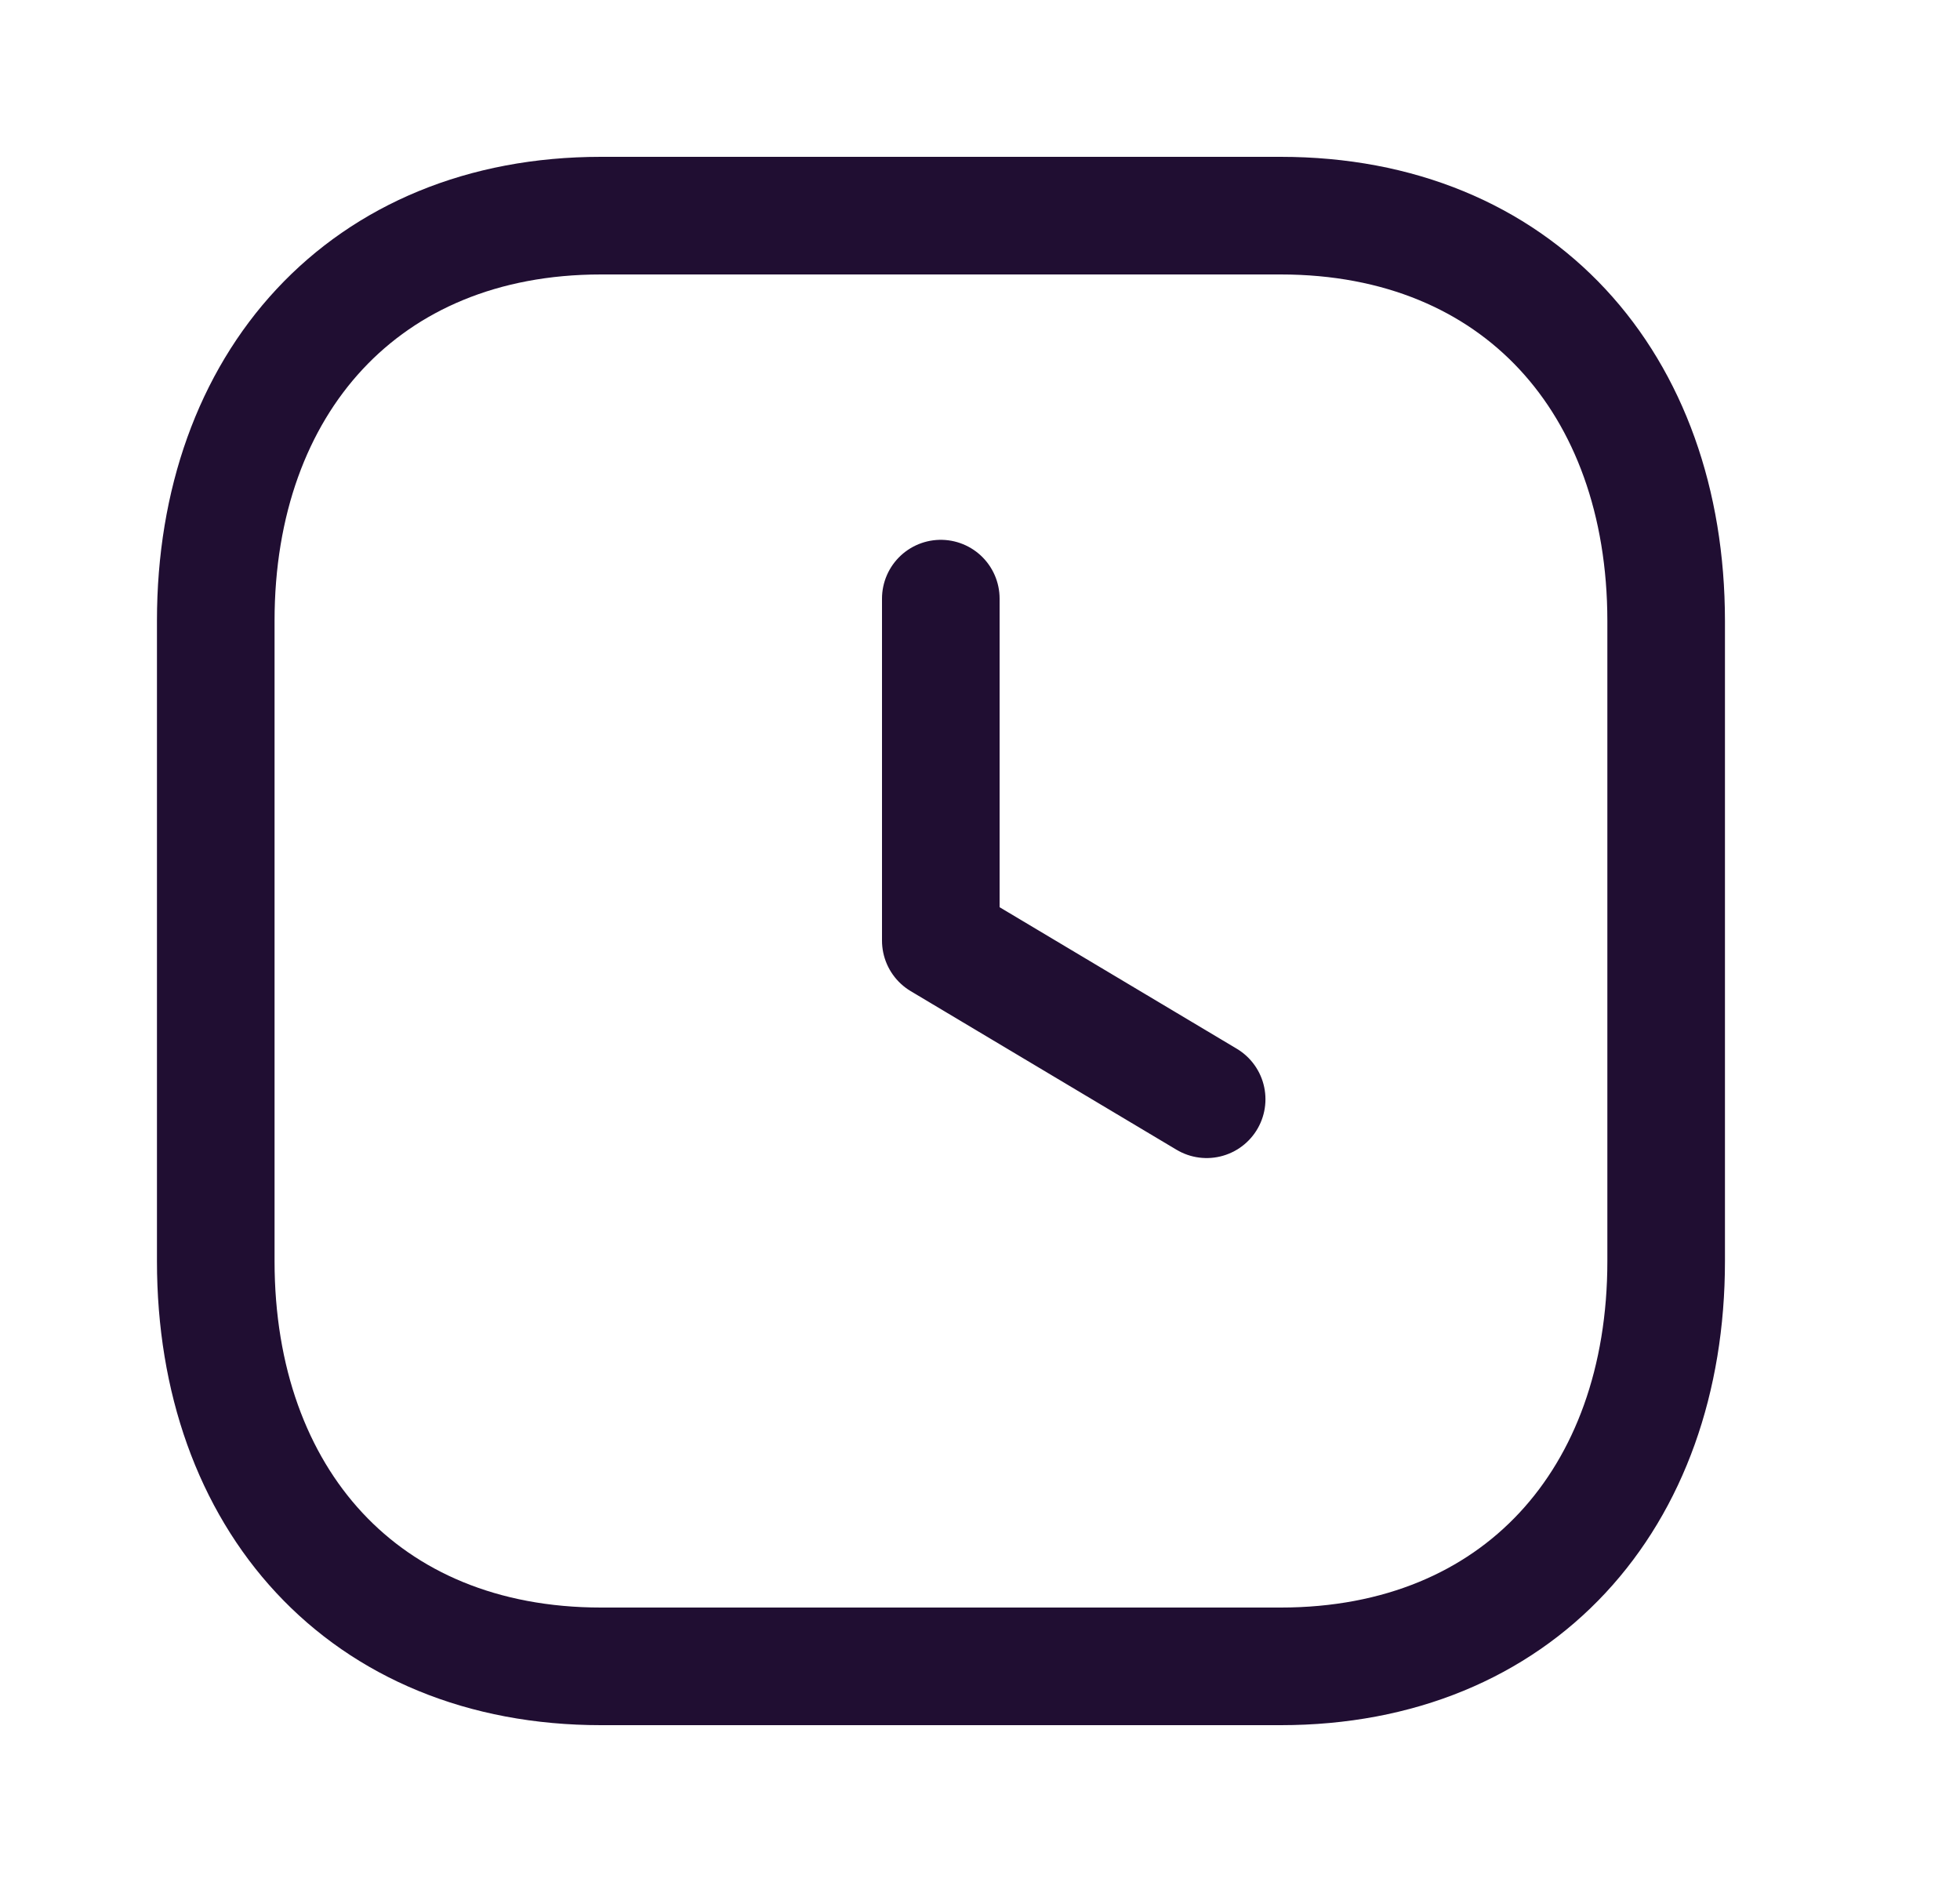 <svg xmlns="http://www.w3.org/2000/svg" width="25" height="24" viewBox="0 0 25 24">
    <g fill="none" fill-rule="evenodd" stroke-linecap="round" stroke-linejoin="round">
        <g stroke="#200E32" stroke-width="1.5">
            <g>
                <g>
                    <g>
                        <g>
                            <g>
                                <path d="M14.335.75h-8.67C2.646.75.752 2.89.752 5.916v8.168c0 3.027 1.884 5.166 4.915 5.166h8.668c3.03 0 4.917-2.139 4.917-5.166V5.916C19.25 2.89 17.365.75 14.335.75z" transform="translate(-850 -451) translate(831 72) translate(0 181) translate(0 180) translate(19 18) translate(2 2)"/>
                                <path d="M13.391 12.018L10 9.995 10 5.634" transform="translate(-850 -451) translate(831 72) translate(0 181) translate(0 180) translate(19 18) translate(2 2)"/>
                            </g>
                        </g>
                    </g>
                </g>
            </g>
        </g>
    </g>
</svg>
